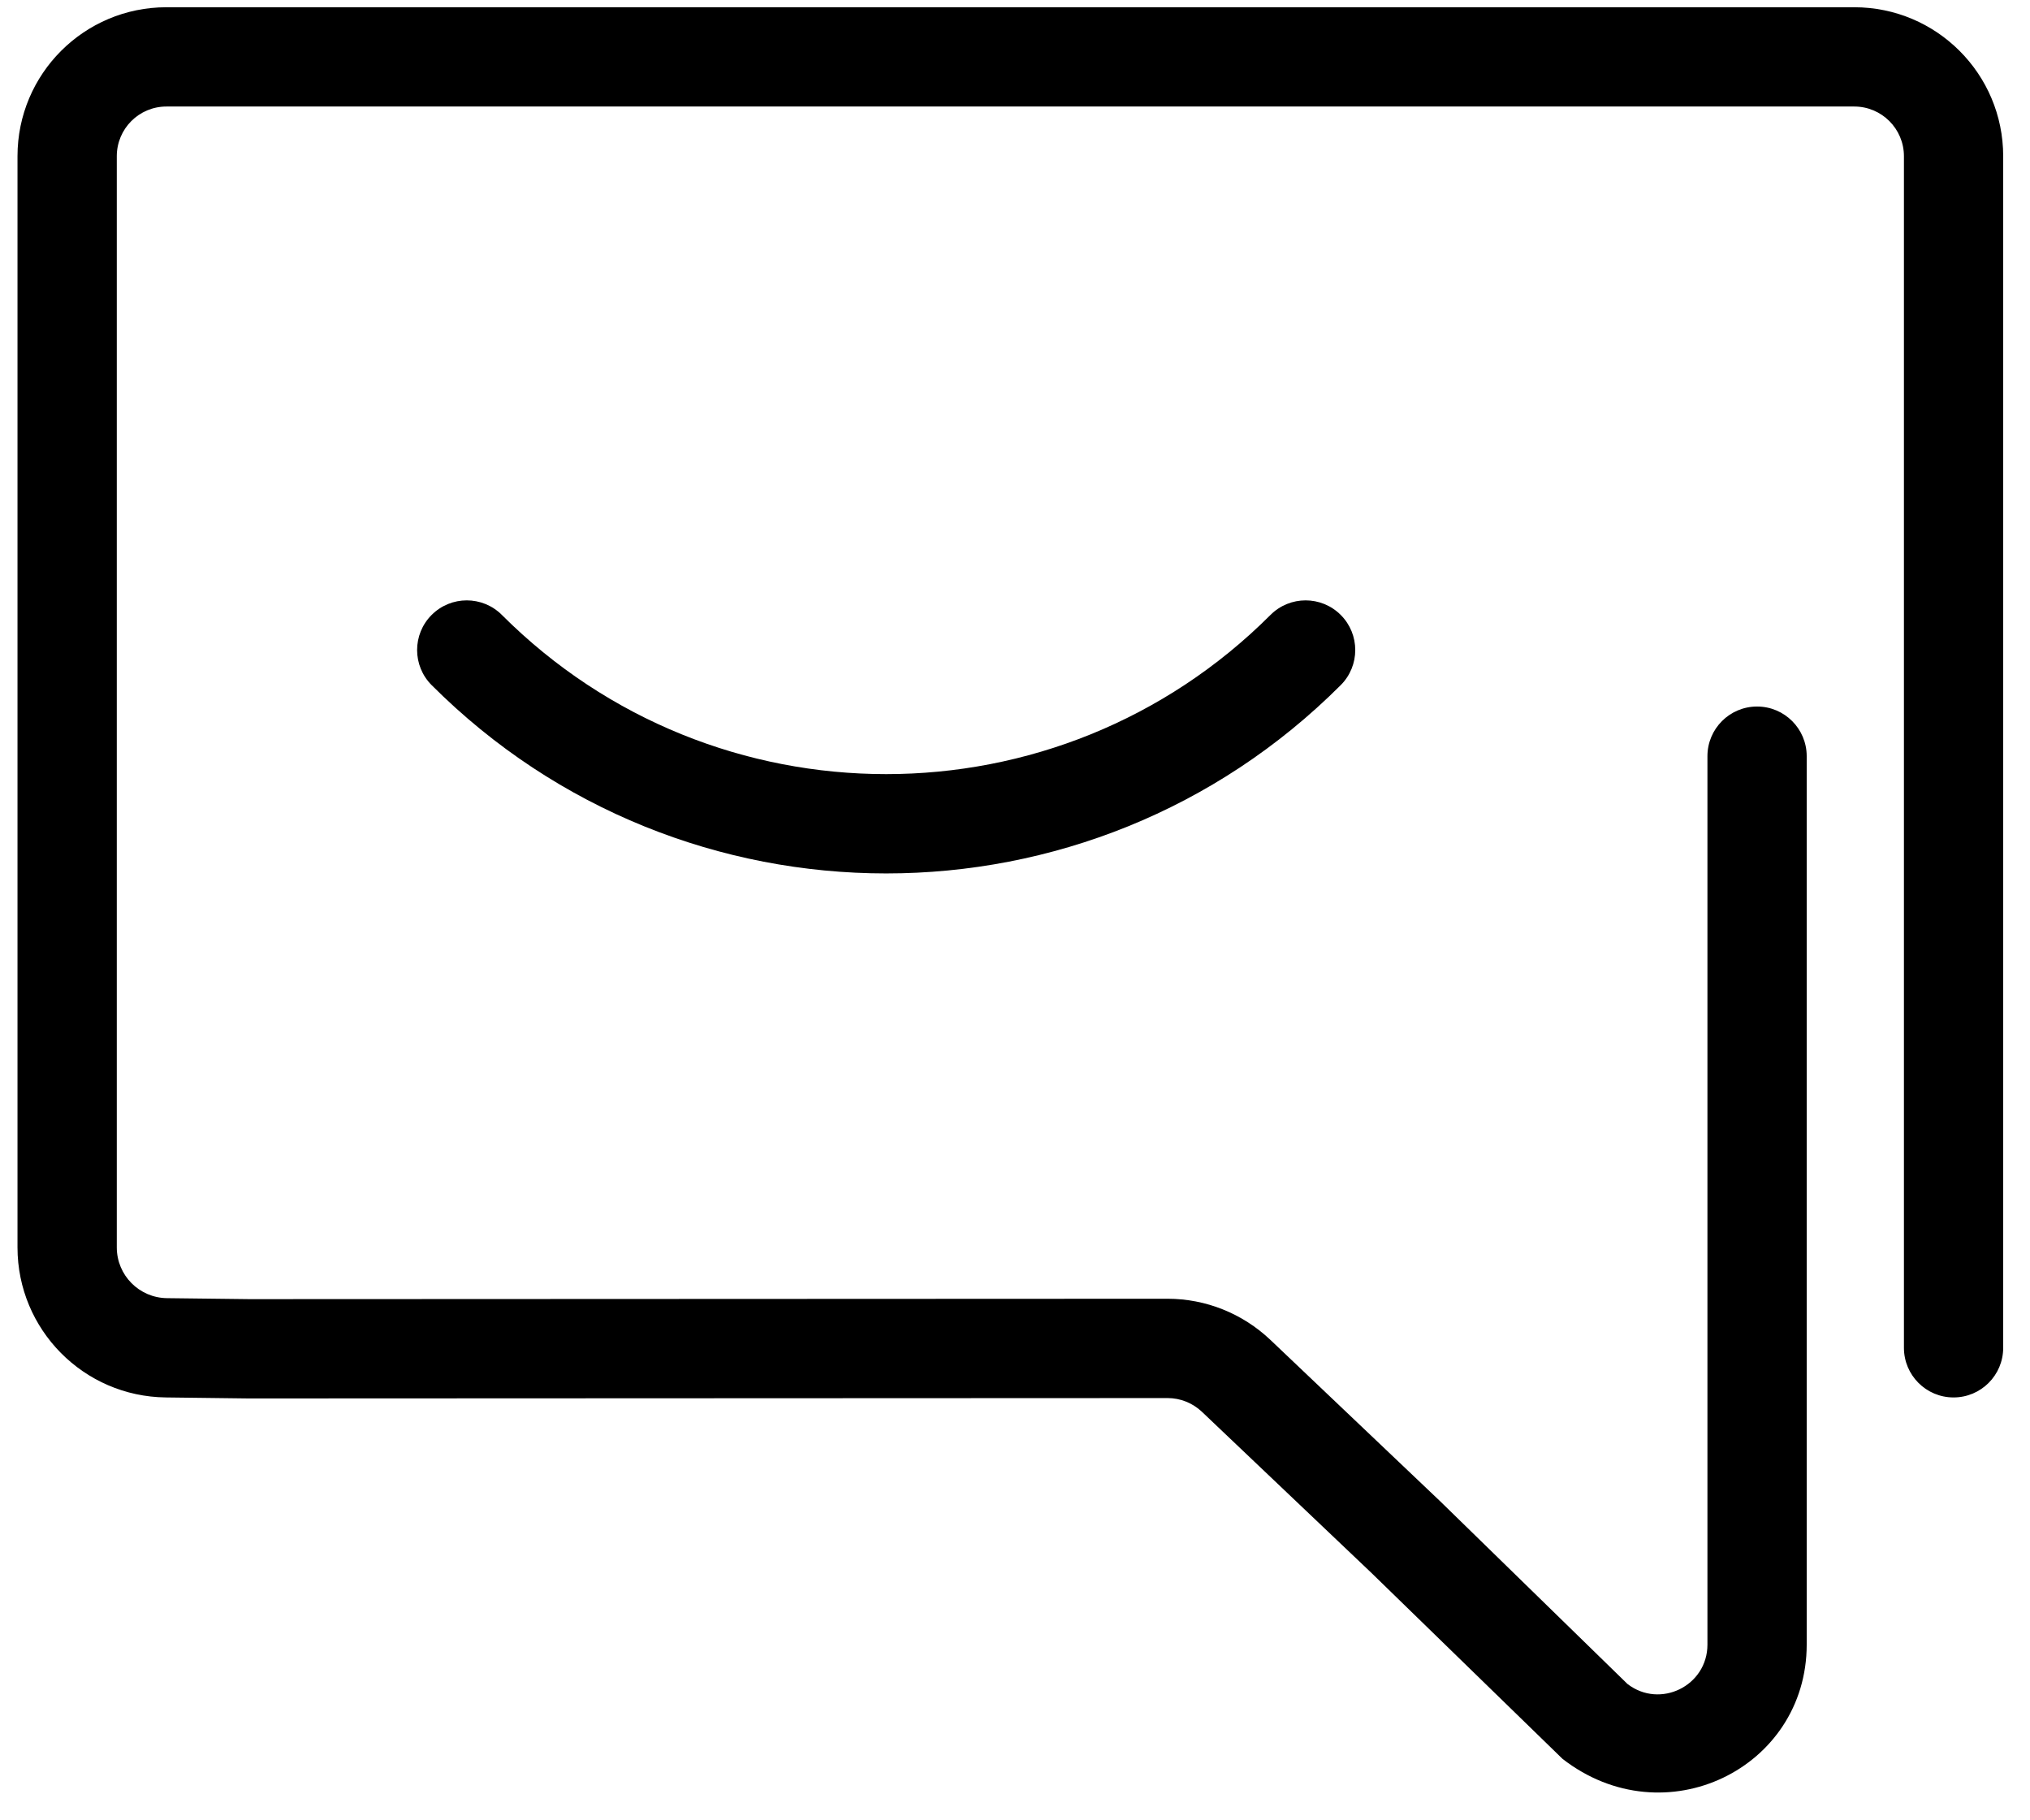 <svg width="58" height="52" viewBox="0 0 58 52" fill="none" xmlns="http://www.w3.org/2000/svg">
<path fill-rule="evenodd" clip-rule="evenodd" d="M48.784 46.981V21.601C48.784 20.818 49.419 20.183 50.202 20.183C50.985 20.183 51.62 20.818 51.62 21.601V46.981C51.62 50.515 47.562 52.509 44.643 50.244L39.18 44.929L34.343 40.332C34.075 40.078 33.723 39.938 33.361 39.938L7.101 39.949L4.74 39.92C2.391 39.895 0.5 37.983 0.5 35.634V4.462C0.5 2.112 2.404 0.207 4.755 0.207H52.979C55.328 0.207 57.234 2.112 57.234 4.462V38.502C57.234 39.285 56.599 39.92 55.816 39.92C55.032 39.92 54.398 39.285 54.398 38.502V4.462C54.398 3.679 53.762 3.043 52.979 3.043H4.755C3.971 3.043 3.337 3.678 3.337 4.462V35.634C3.337 36.429 3.976 37.075 4.772 37.084L7.117 37.112L33.361 37.101C34.45 37.101 35.499 37.521 36.295 38.274L41.146 42.884L46.499 48.105C47.431 48.824 48.784 48.16 48.784 46.981ZM38.306 19.572C31.134 26.744 19.505 26.744 12.333 19.572C11.779 19.018 11.779 18.12 12.333 17.566C12.887 17.012 13.785 17.012 14.339 17.566C20.403 23.63 30.236 23.63 36.3 17.566C36.854 17.012 37.752 17.012 38.306 17.566C38.86 18.12 38.86 19.018 38.306 19.572Z" fill="black"/>
</svg>
